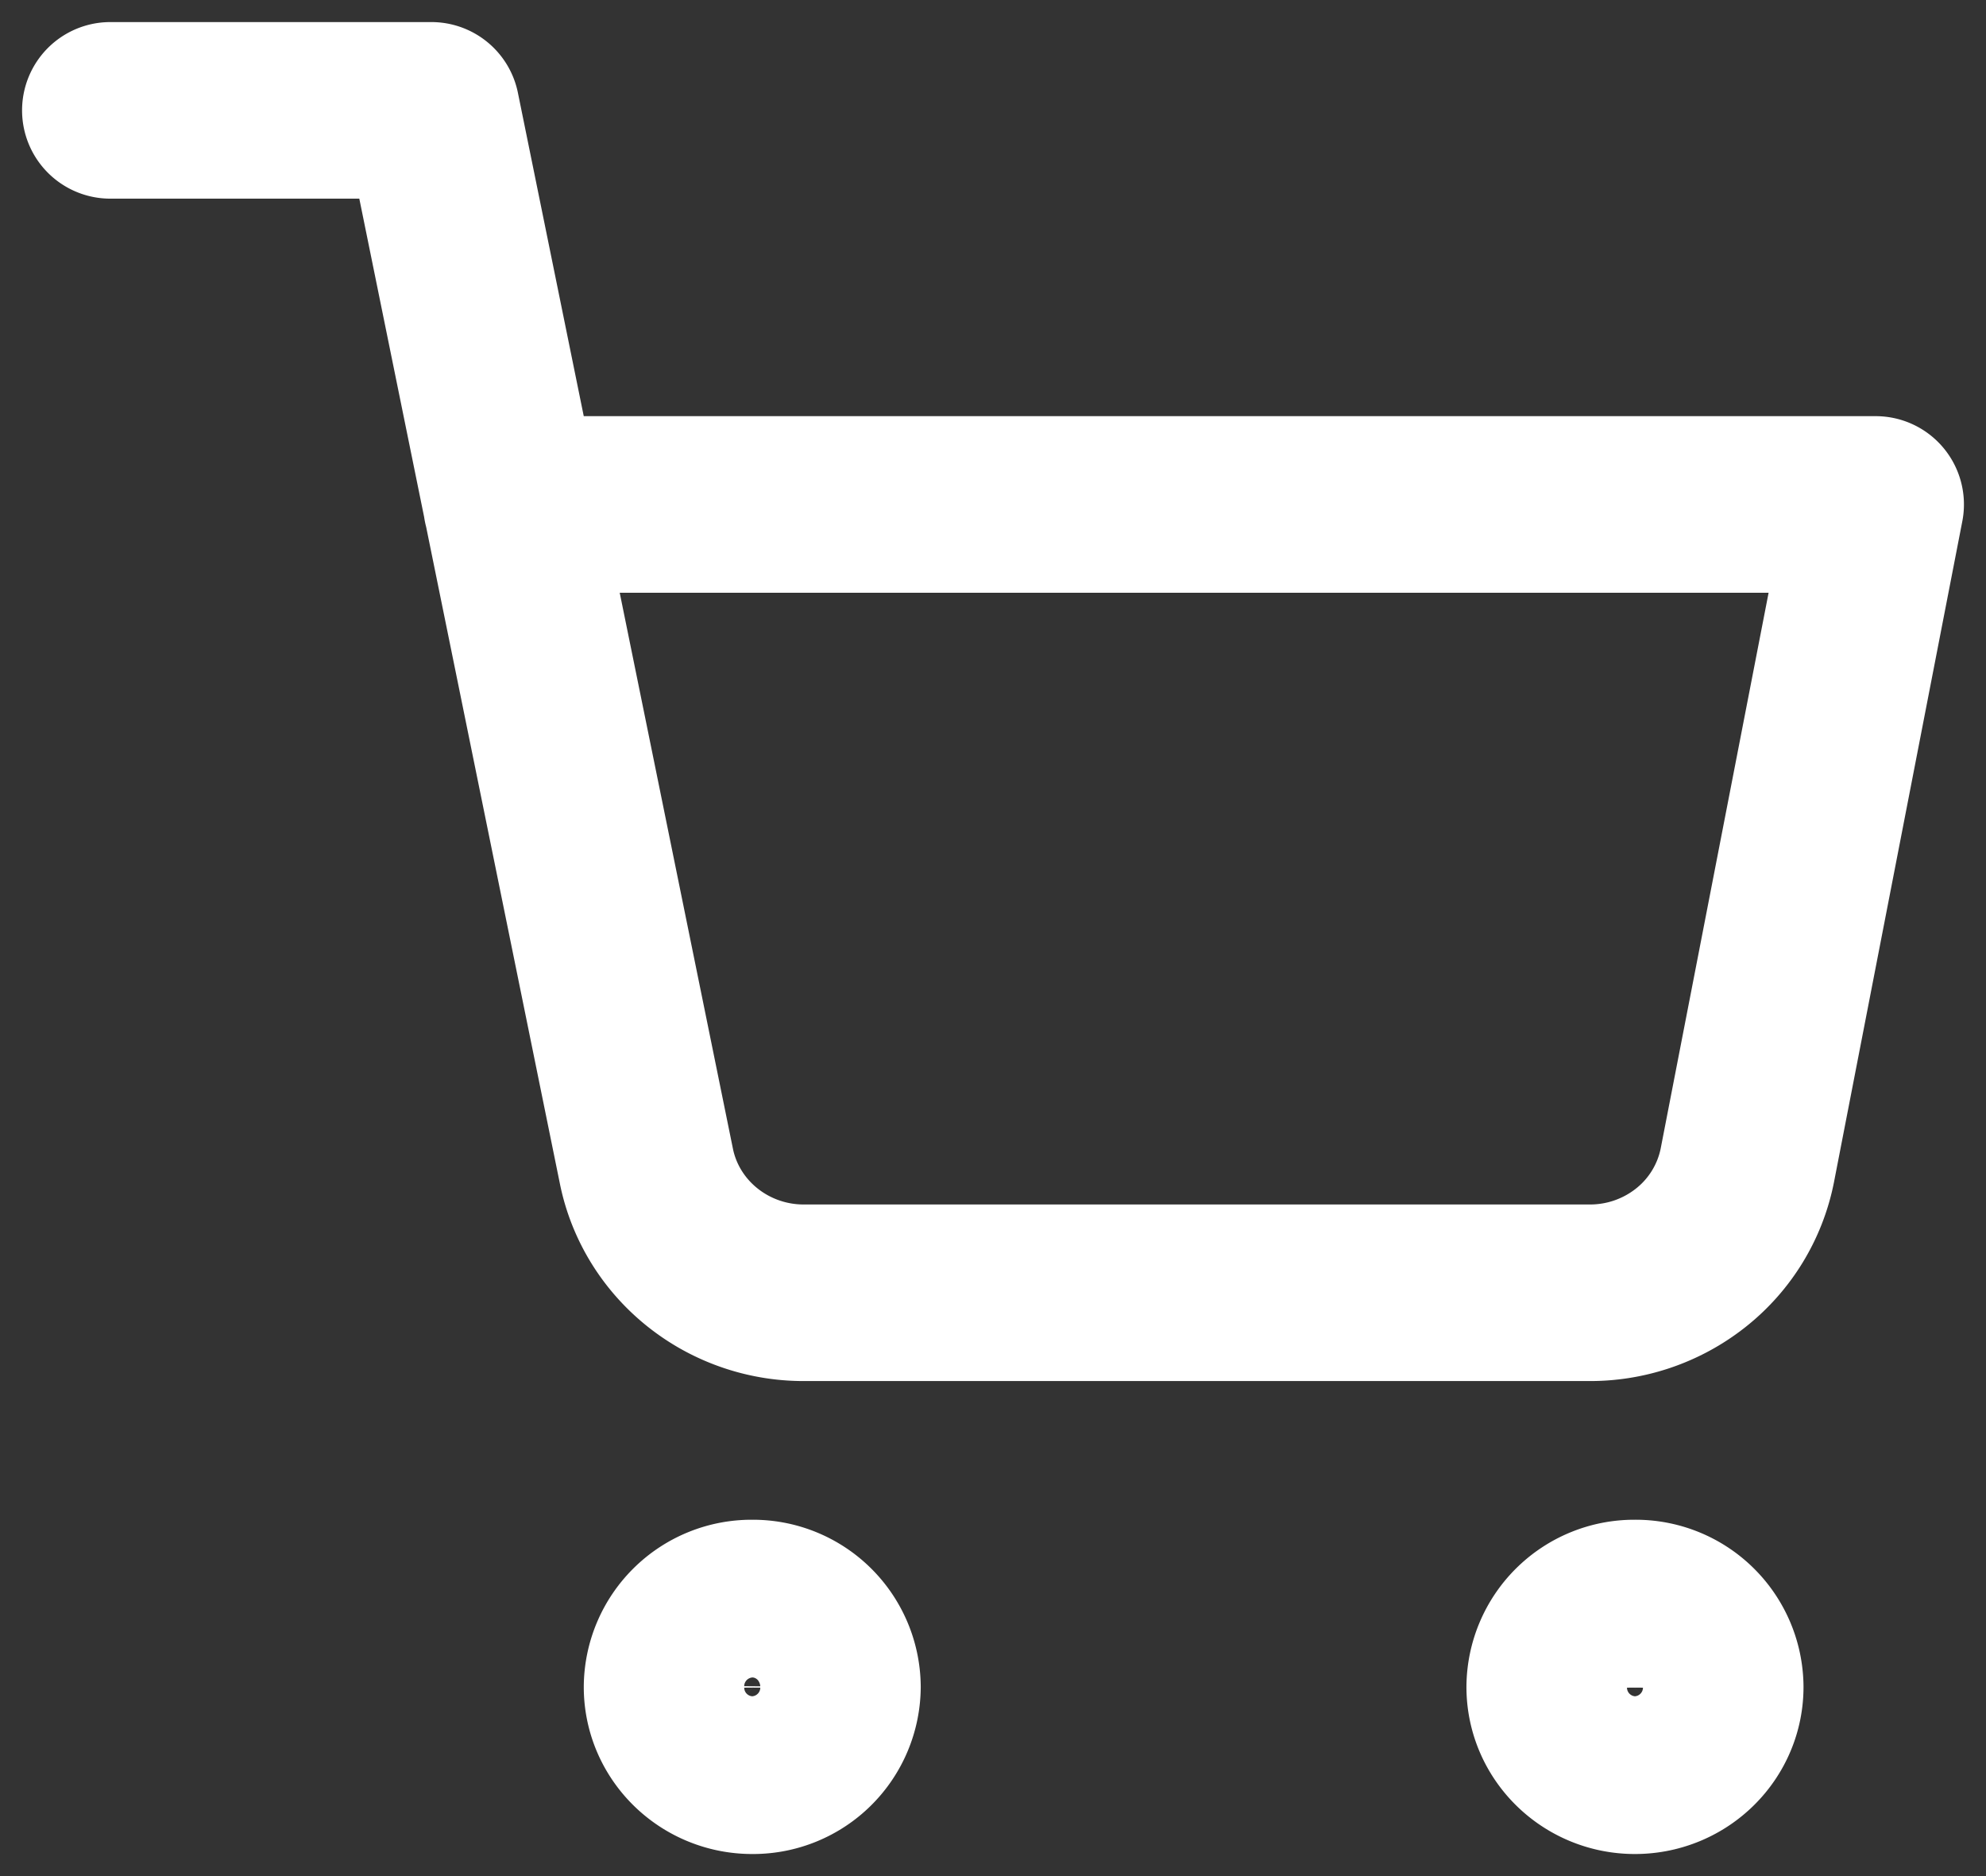 <svg width="18" height="17" fill="none" xmlns="http://www.w3.org/2000/svg"><rect width="100%" height="100%" fill="#333333" stroke="none"/><path d="M1 1h2.91l1.948 9.564c.066.33.249.625.515.835.266.21.599.322.94.315h7.069a1.47 1.47 0 00.94-.315 1.42 1.42 0 00.514-.835L17 4.571H4.636M6.818 16a.72.72 0 00.727-.714.721.721 0 00-.727-.715.721.721 0 00-.727.715c0 .394.326.714.727.714zm8 0c.402 0 .728-.32.728-.714a.721.721 0 00-.728-.715.721.721 0 00-.727.715c0 .394.326.714.727.714z" stroke="#fff" stroke-width="1.6" stroke-miterlimit="10" stroke-linecap="round" stroke-linejoin="round"/></svg>
